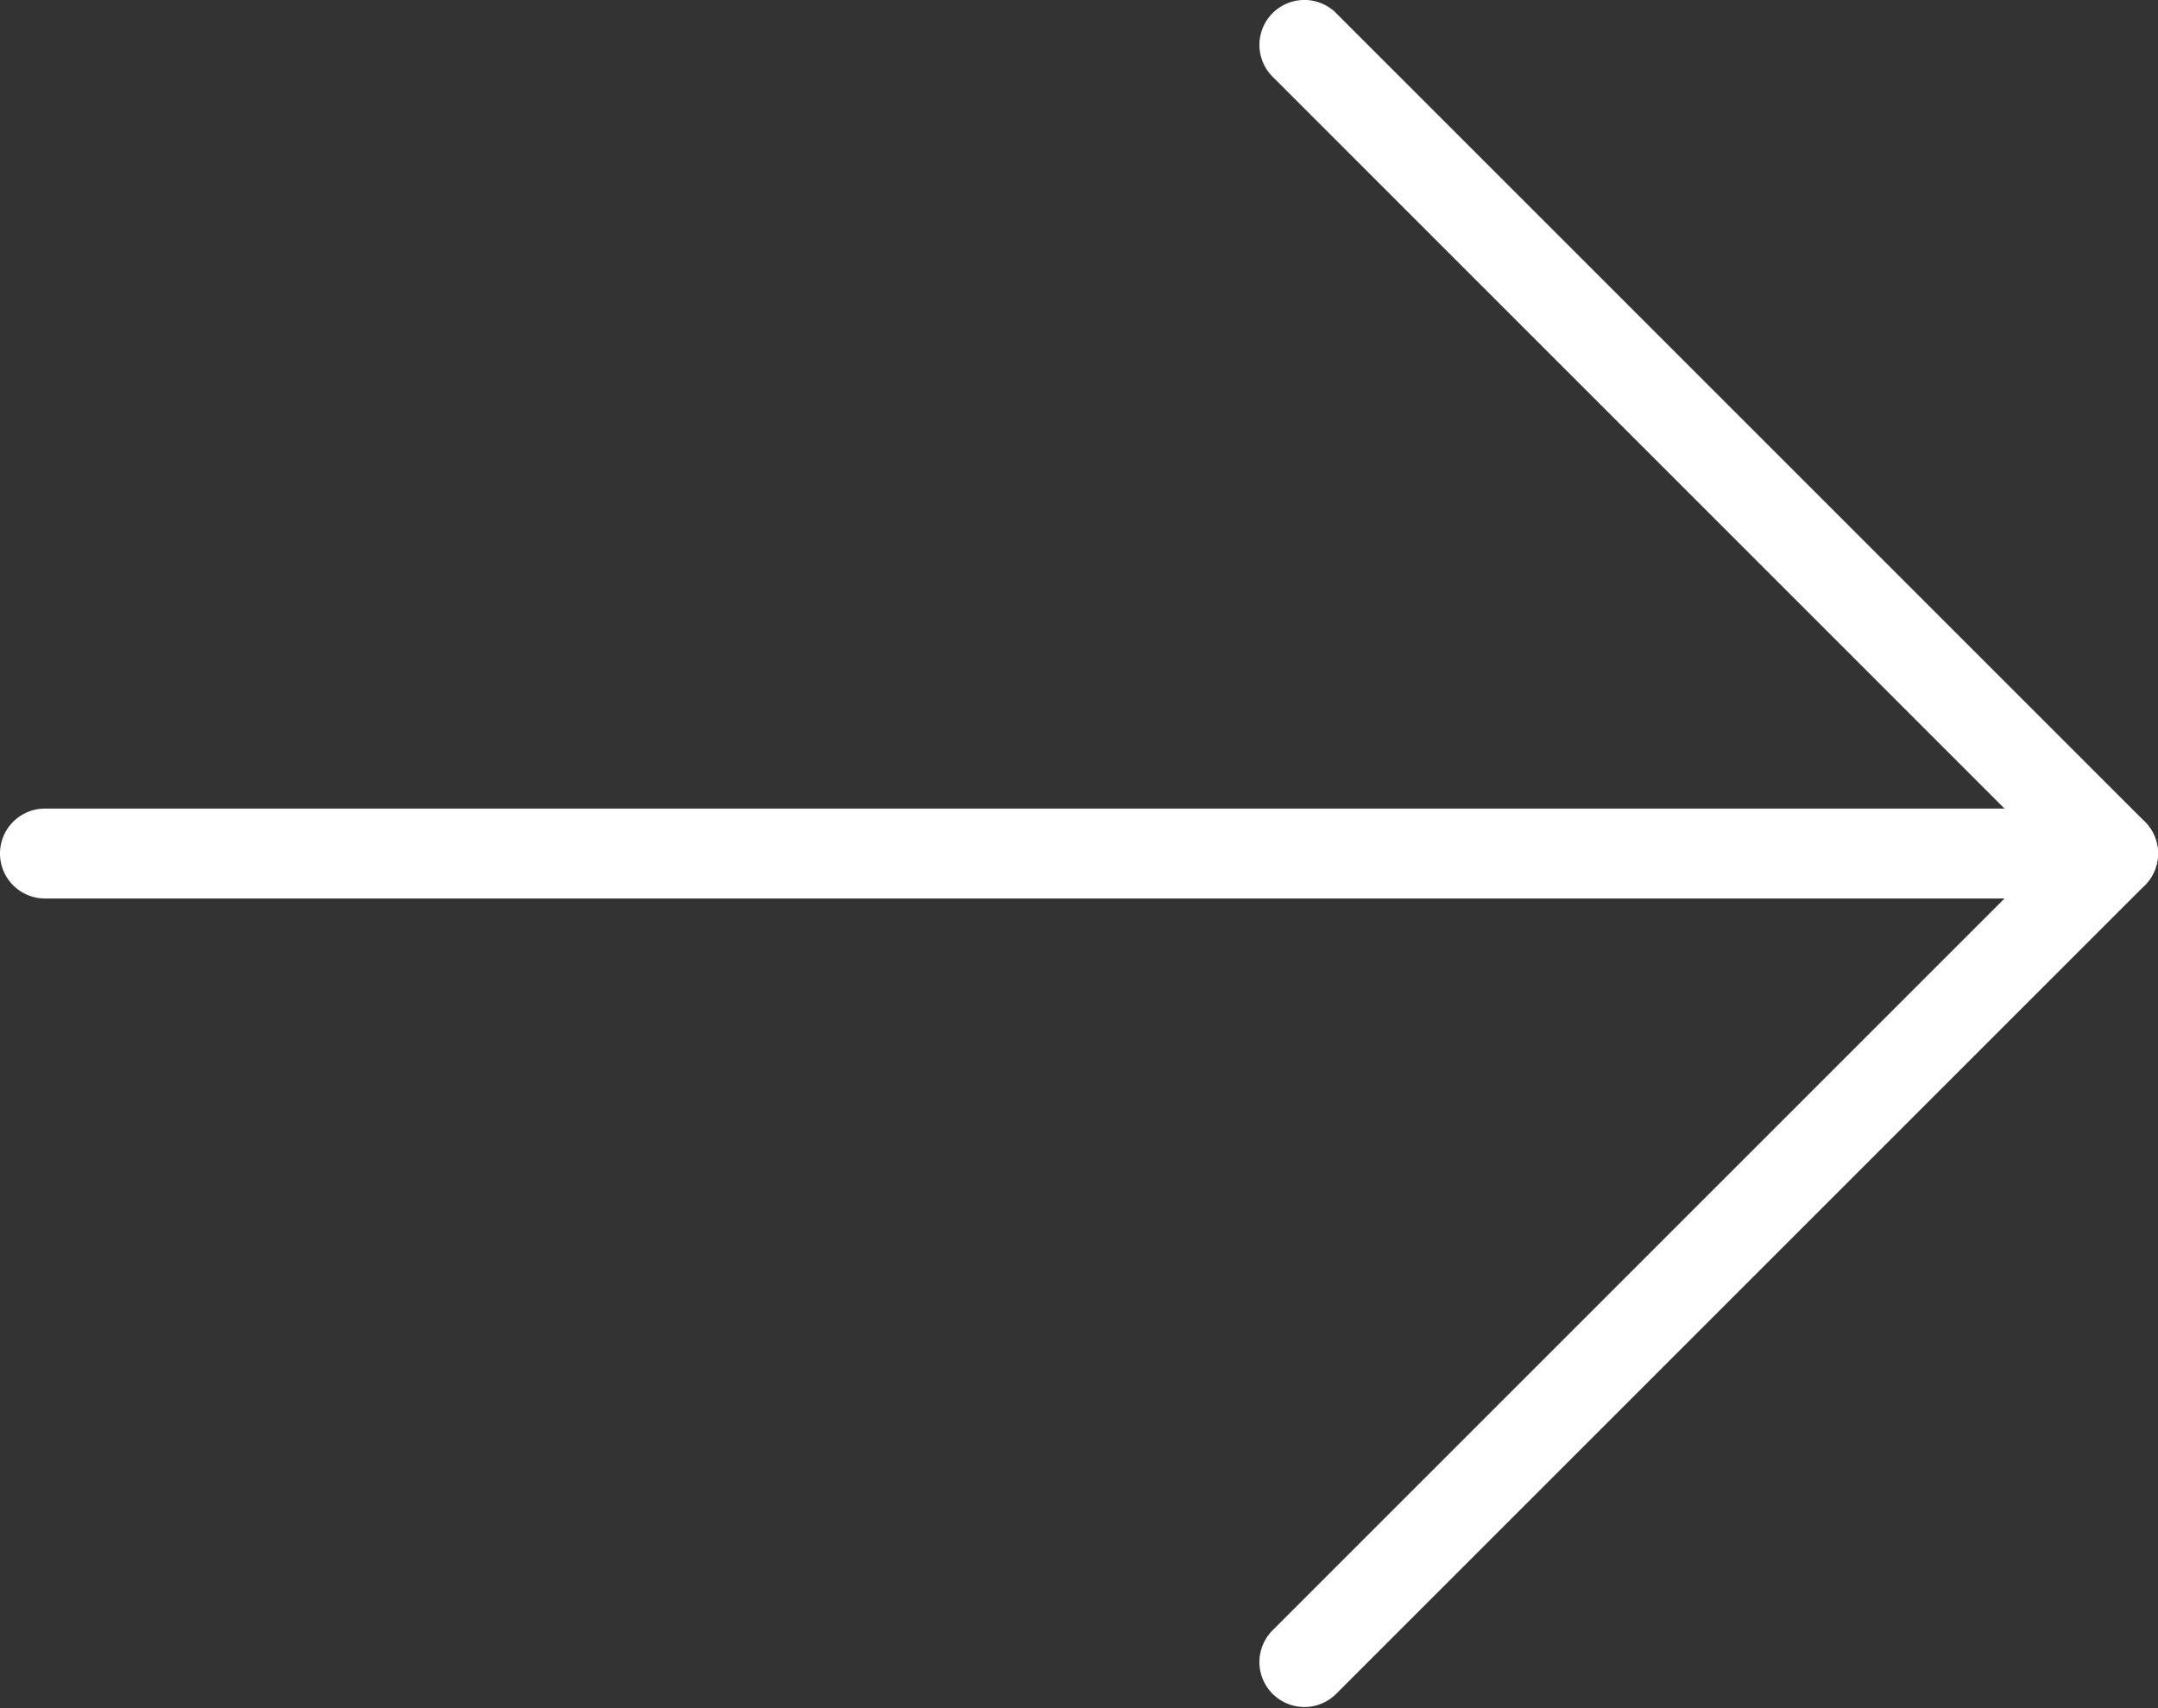 <svg width="24" height="19" fill="none" xmlns="http://www.w3.org/2000/svg"><rect width="100%" height="100%" fill="#333333" stroke="none"/><path d="M24 9.494a.5.5 0 00-.146-.354l-9-9a.5.5 0 00-.707.707l8.646 8.647-8.646 8.646a.5.5 0 00.707.707l9-9A.5.5 0 0024 9.494z" fill="#fff"/><path d="M24 9.494a.5.5 0 00-.5-.5H.5a.5.5 0 000 1h23a.5.5 0 00.5-.5z" fill="#fff"/></svg>